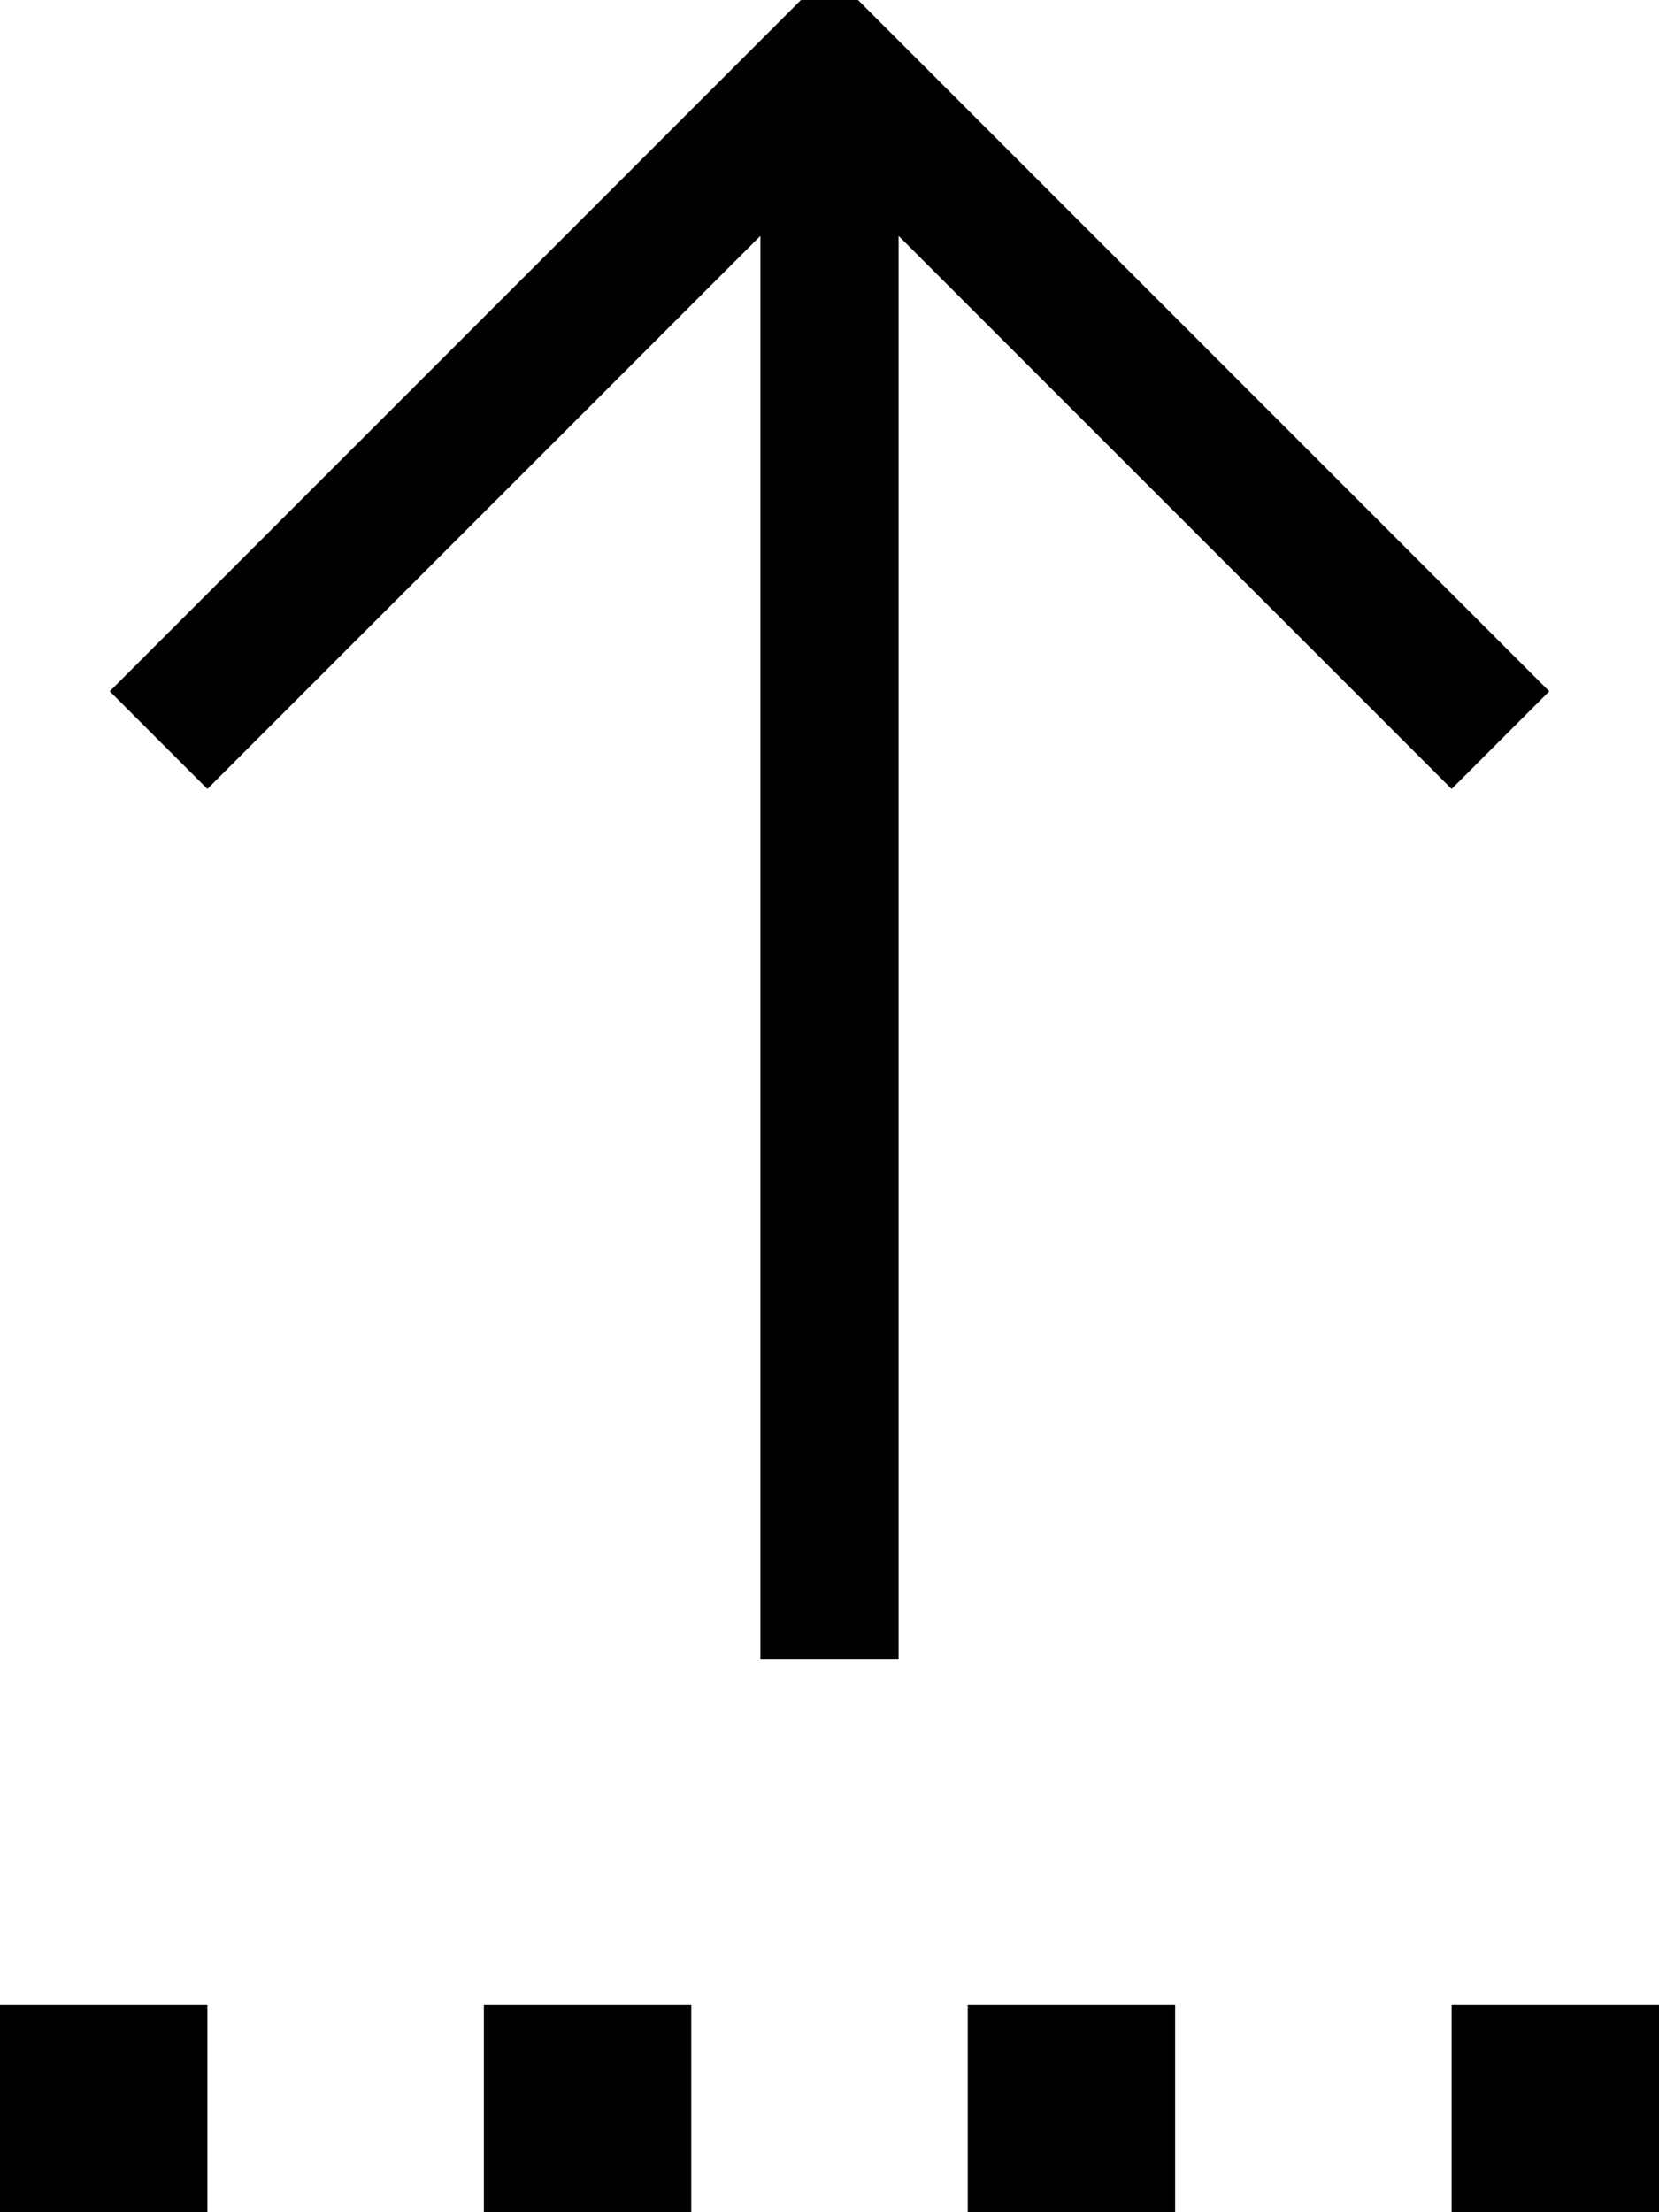 <svg fill="currentColor" xmlns="http://www.w3.org/2000/svg" viewBox="0 0 384 512"><!--! Font Awesome Pro 7.1.0 by @fontawesome - https://fontawesome.com License - https://fontawesome.com/license (Commercial License) Copyright 2025 Fonticons, Inc. --><path fill="currentColor" d="M192-6.6l11.3 11.3 144 144 11.3 11.3-22.6 22.6-11.3-11.3-116.7-116.7 0 329.4-32 0 0-329.4-116.7 116.7-11.3 11.3-22.6-22.6 11.3-11.3 144-144 11.3-11.3zM0 464l48 0 0 48-48 0 0-48zm160 0l0 48-48 0 0-48 48 0zm64 0l48 0 0 48-48 0 0-48zm160 0l0 48-48 0 0-48 48 0z"/></svg>